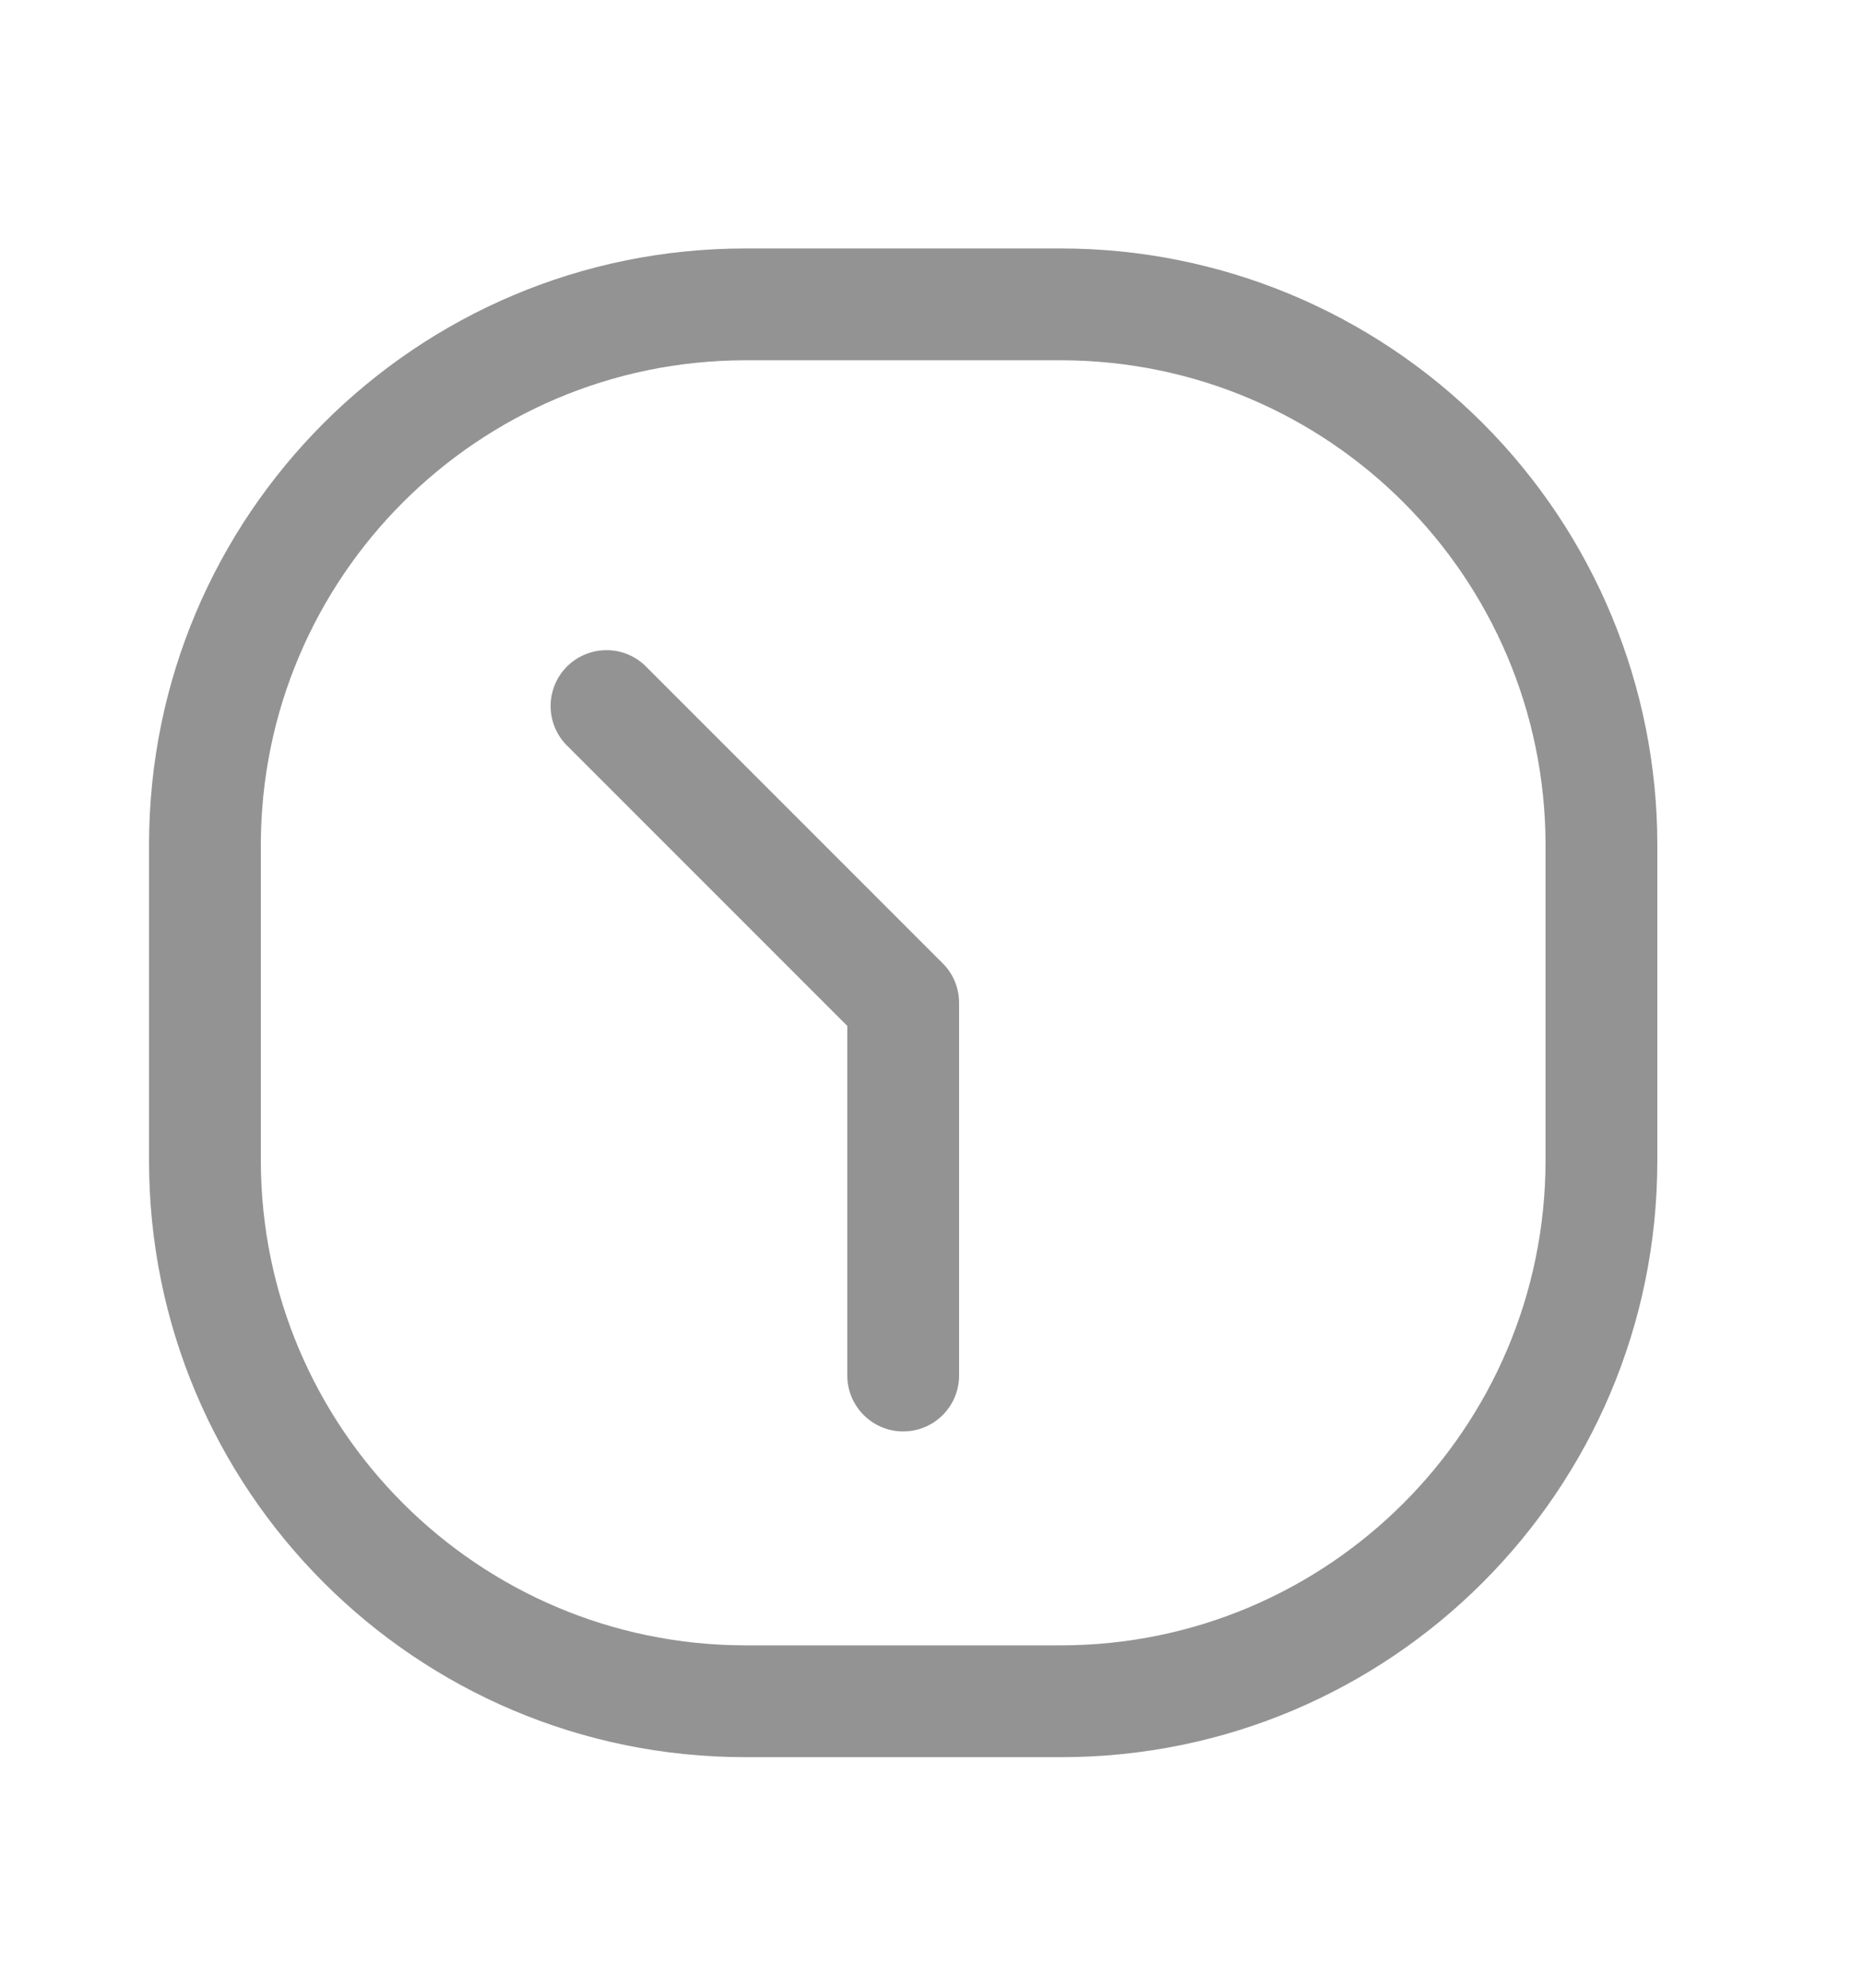 <svg width="15" height="16" viewBox="0 0 15 16" fill="none" xmlns="http://www.w3.org/2000/svg">
<path d="M5.19 5.354C5.013 5.189 4.737 5.194 4.565 5.365C4.394 5.536 4.389 5.813 4.554 5.99L6.822 8.258V11.072C6.822 11.32 7.024 11.522 7.272 11.522C7.521 11.522 7.722 11.32 7.722 11.072V8.072C7.722 7.953 7.675 7.838 7.59 7.754L5.19 5.354Z" fill="#939393"/>
<path fill-rule="evenodd" clip-rule="evenodd" d="M6 2H8.544C9.817 2 11.038 2.506 11.938 3.406C12.838 4.306 13.344 5.527 13.344 6.8V9.344C13.344 11.995 11.195 14.144 8.544 14.144H6C3.349 14.144 1.2 11.995 1.2 9.344V6.8C1.2 4.149 3.349 2 6 2ZM8.544 13.244C10.697 13.241 12.441 11.496 12.444 9.344V6.8C12.441 4.647 10.697 2.903 8.544 2.9H6C3.848 2.903 2.103 4.647 2.1 6.8V9.344C2.103 11.496 3.848 13.241 6 13.244H8.544Z" fill="#939393"/>
</svg>
